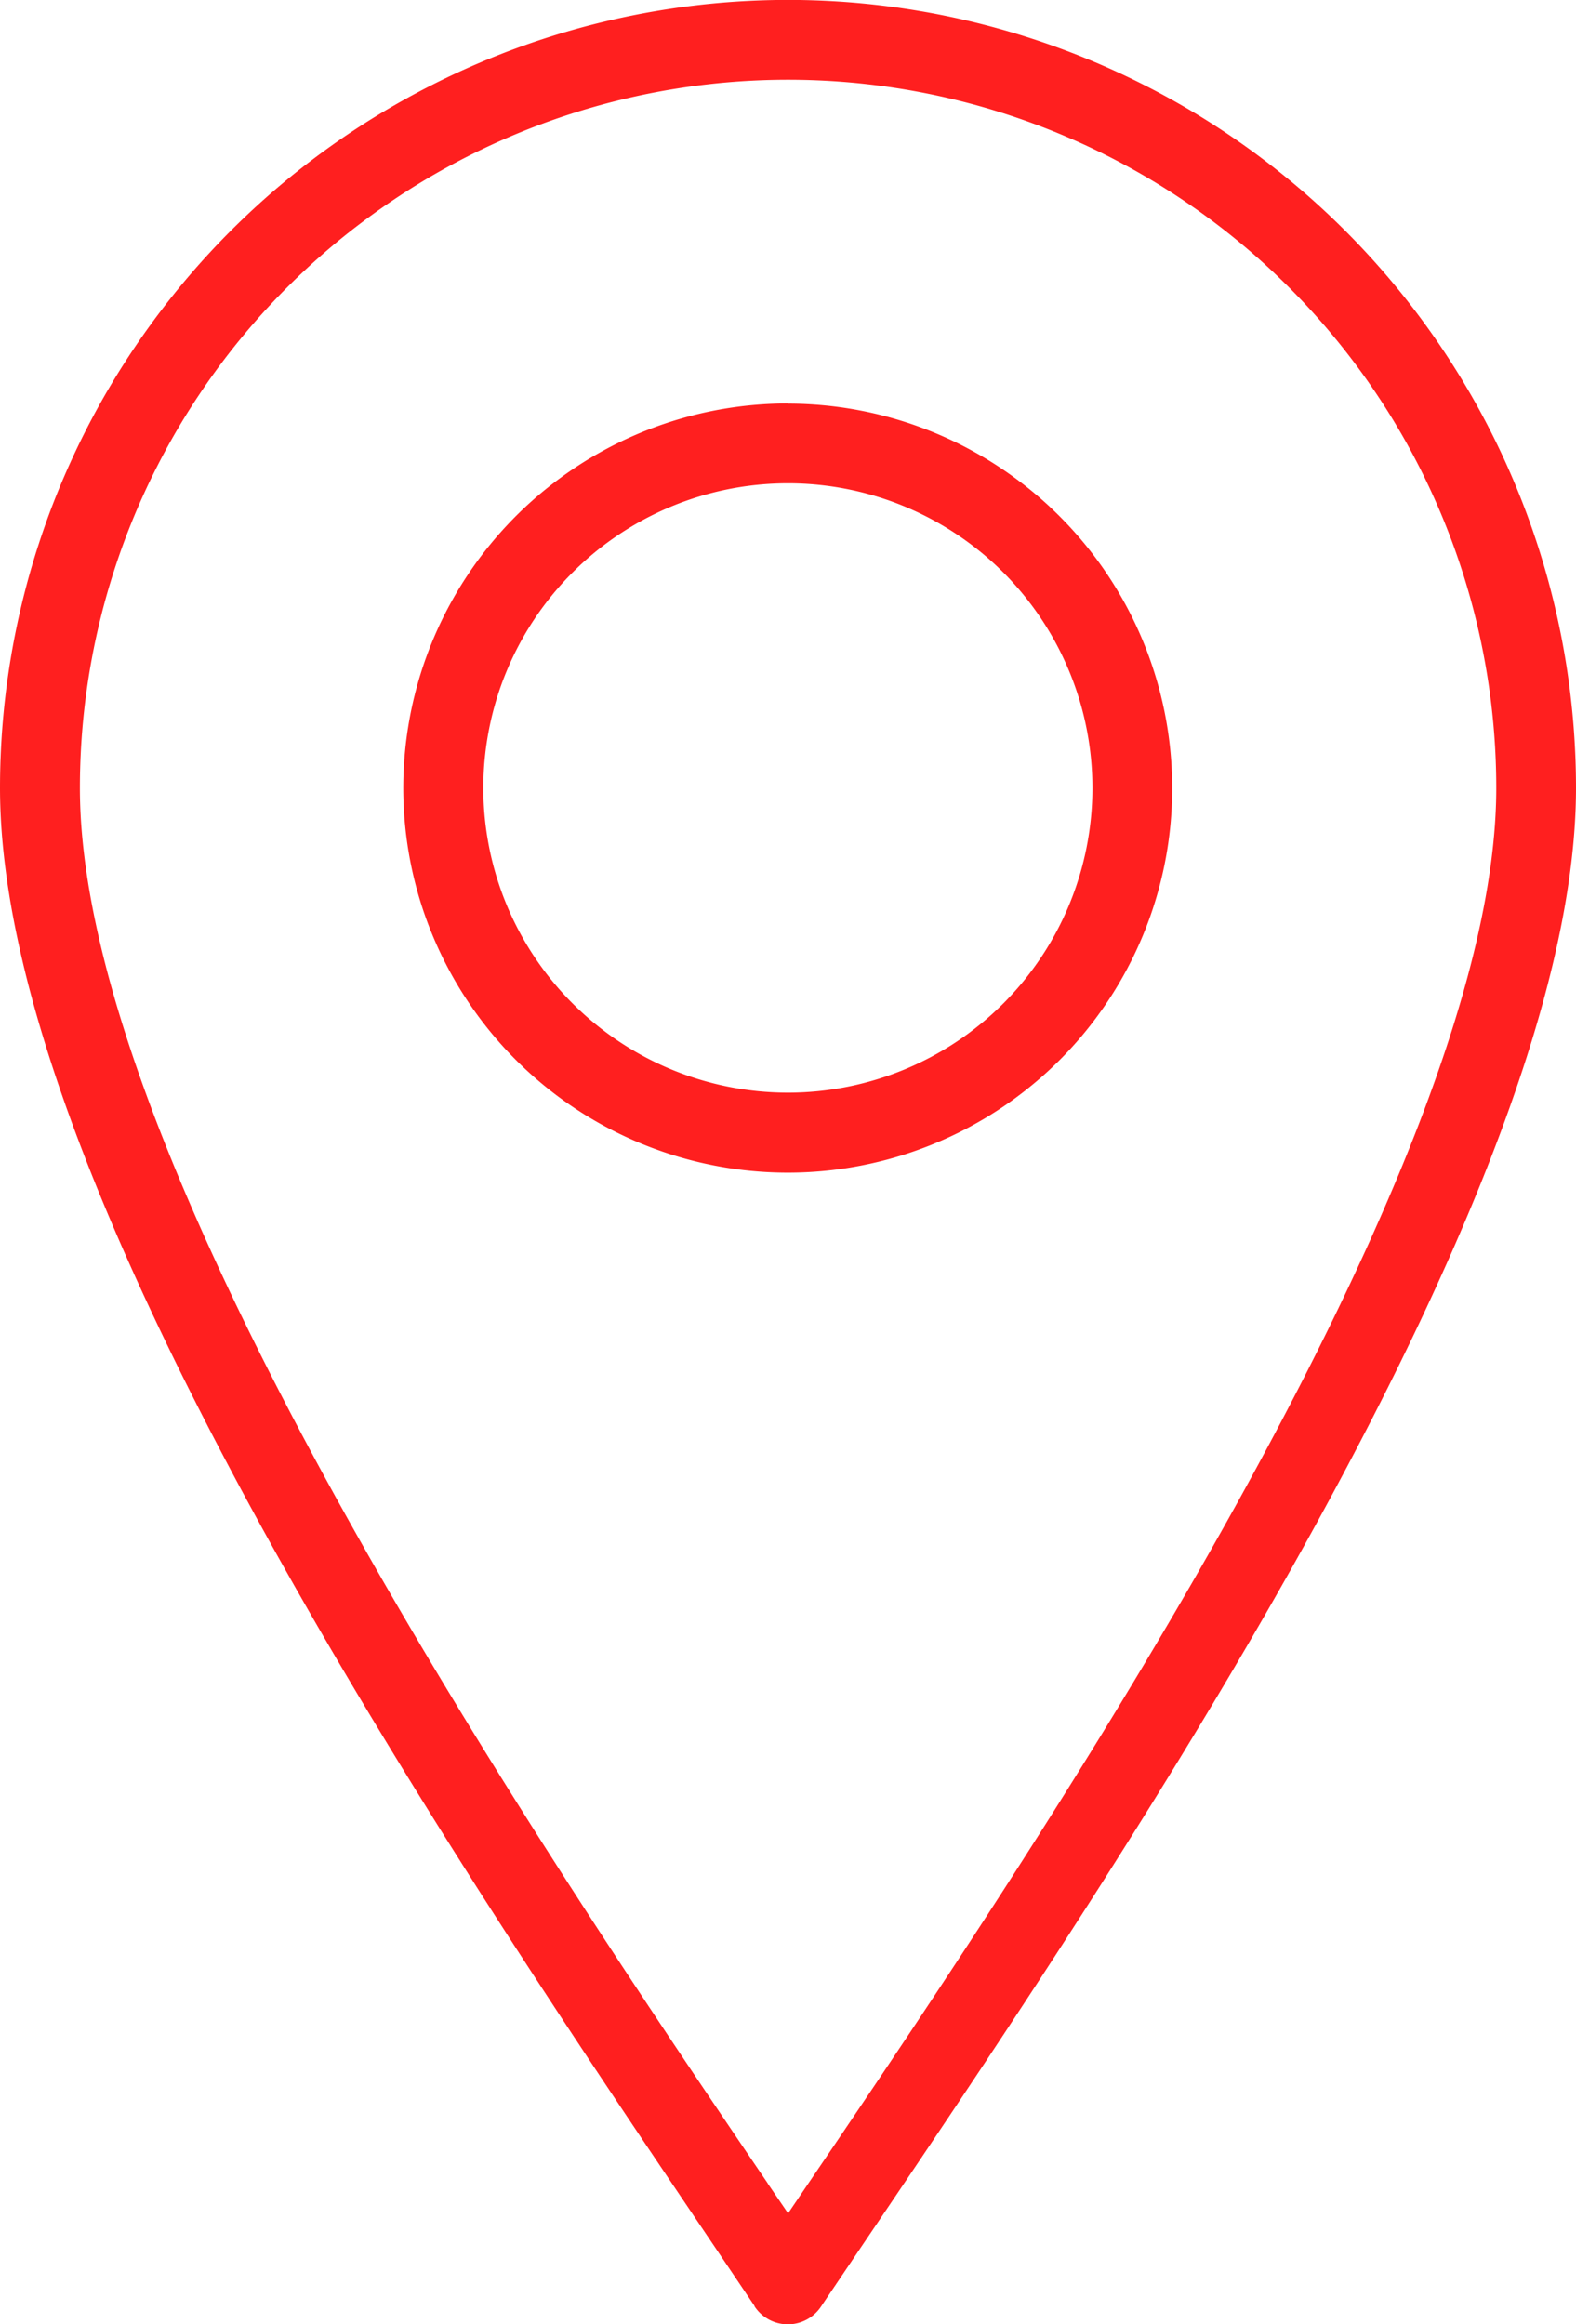 <svg xmlns="http://www.w3.org/2000/svg" width="10.119" height="14.92" viewBox="0 0 10.119 14.92">
  <path id="Path_85703" data-name="Path 85703" d="M24.328,19.806c-1.543-2.3-4.844-7-4.844-9.744a5.059,5.059,0,1,1,10.119,0c0,2.744-3.3,7.445-4.847,9.748a.256.256,0,0,1-.427,0Zm.215-12.213a2.469,2.469,0,1,0,1.746,4.214A2.469,2.469,0,0,0,24.543,7.594Zm1.383,1.085a1.956,1.956,0,1,0,0,2.767,1.959,1.959,0,0,0,0-2.767ZM24.413,19.02l.131.192c1.453-2.143,4.547-6.655,4.547-9.15a4.547,4.547,0,1,0-9.094,0c0,2.446,2.985,6.846,4.416,8.957Z" transform="translate(-19.484 -5.003)" fill="#ff1f1f" fill-rule="evenodd"/>
</svg>
